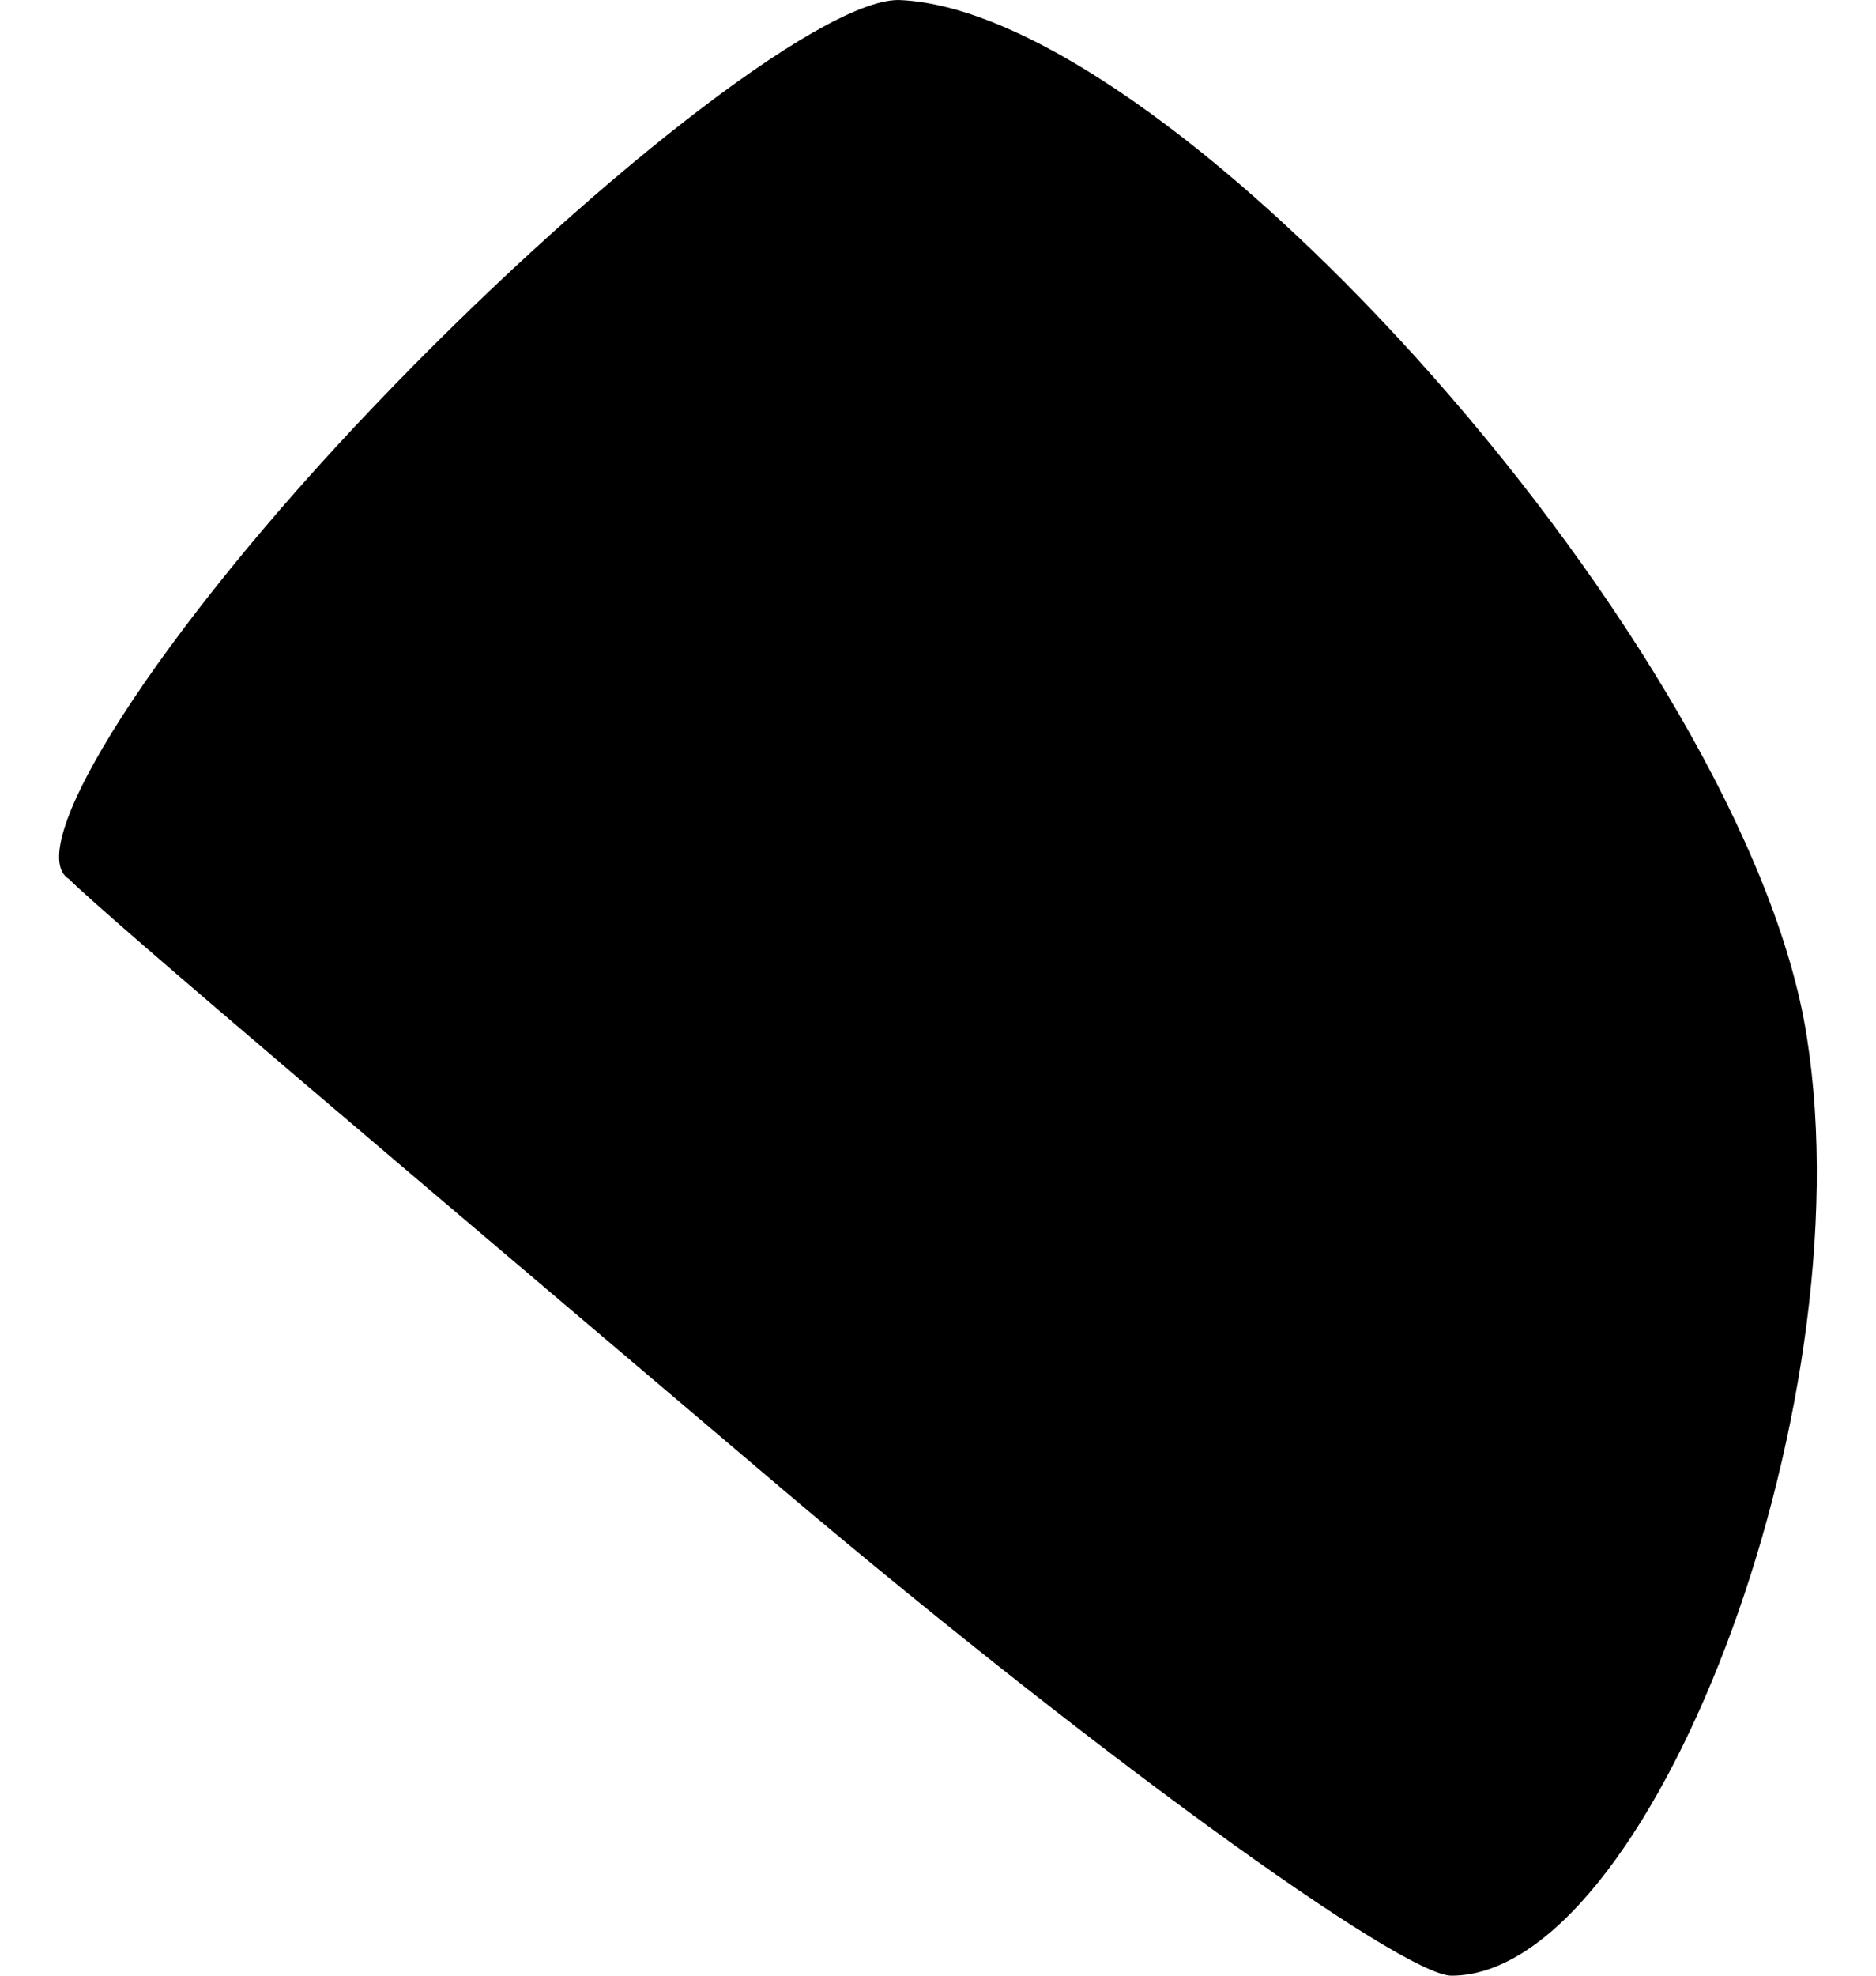 <?xml version="1.0" standalone="no"?>
<!DOCTYPE svg PUBLIC "-//W3C//DTD SVG 20010904//EN"
 "http://www.w3.org/TR/2001/REC-SVG-20010904/DTD/svg10.dtd">
<svg version="1.0" xmlns="http://www.w3.org/2000/svg"
 width="19pt" height="20pt" viewBox="0 0 19 20"
 preserveAspectRatio="xMidYMid meet">
<g transform="translate(0,20) scale(0.1,-0.1)"
fill="#000000" stroke="none">
<path fill="#000000" stroke="none" d="M38 159 c-22 -23 -36 -45 -31 -48 4 -4
36 -31 69 -59 34 -29 66 -52 71 -52 20 0 42 57 36 95 -6 39 -64 104 -92 105
-8 0 -32 -19 -53 -41z"/>
</g>
</svg>
